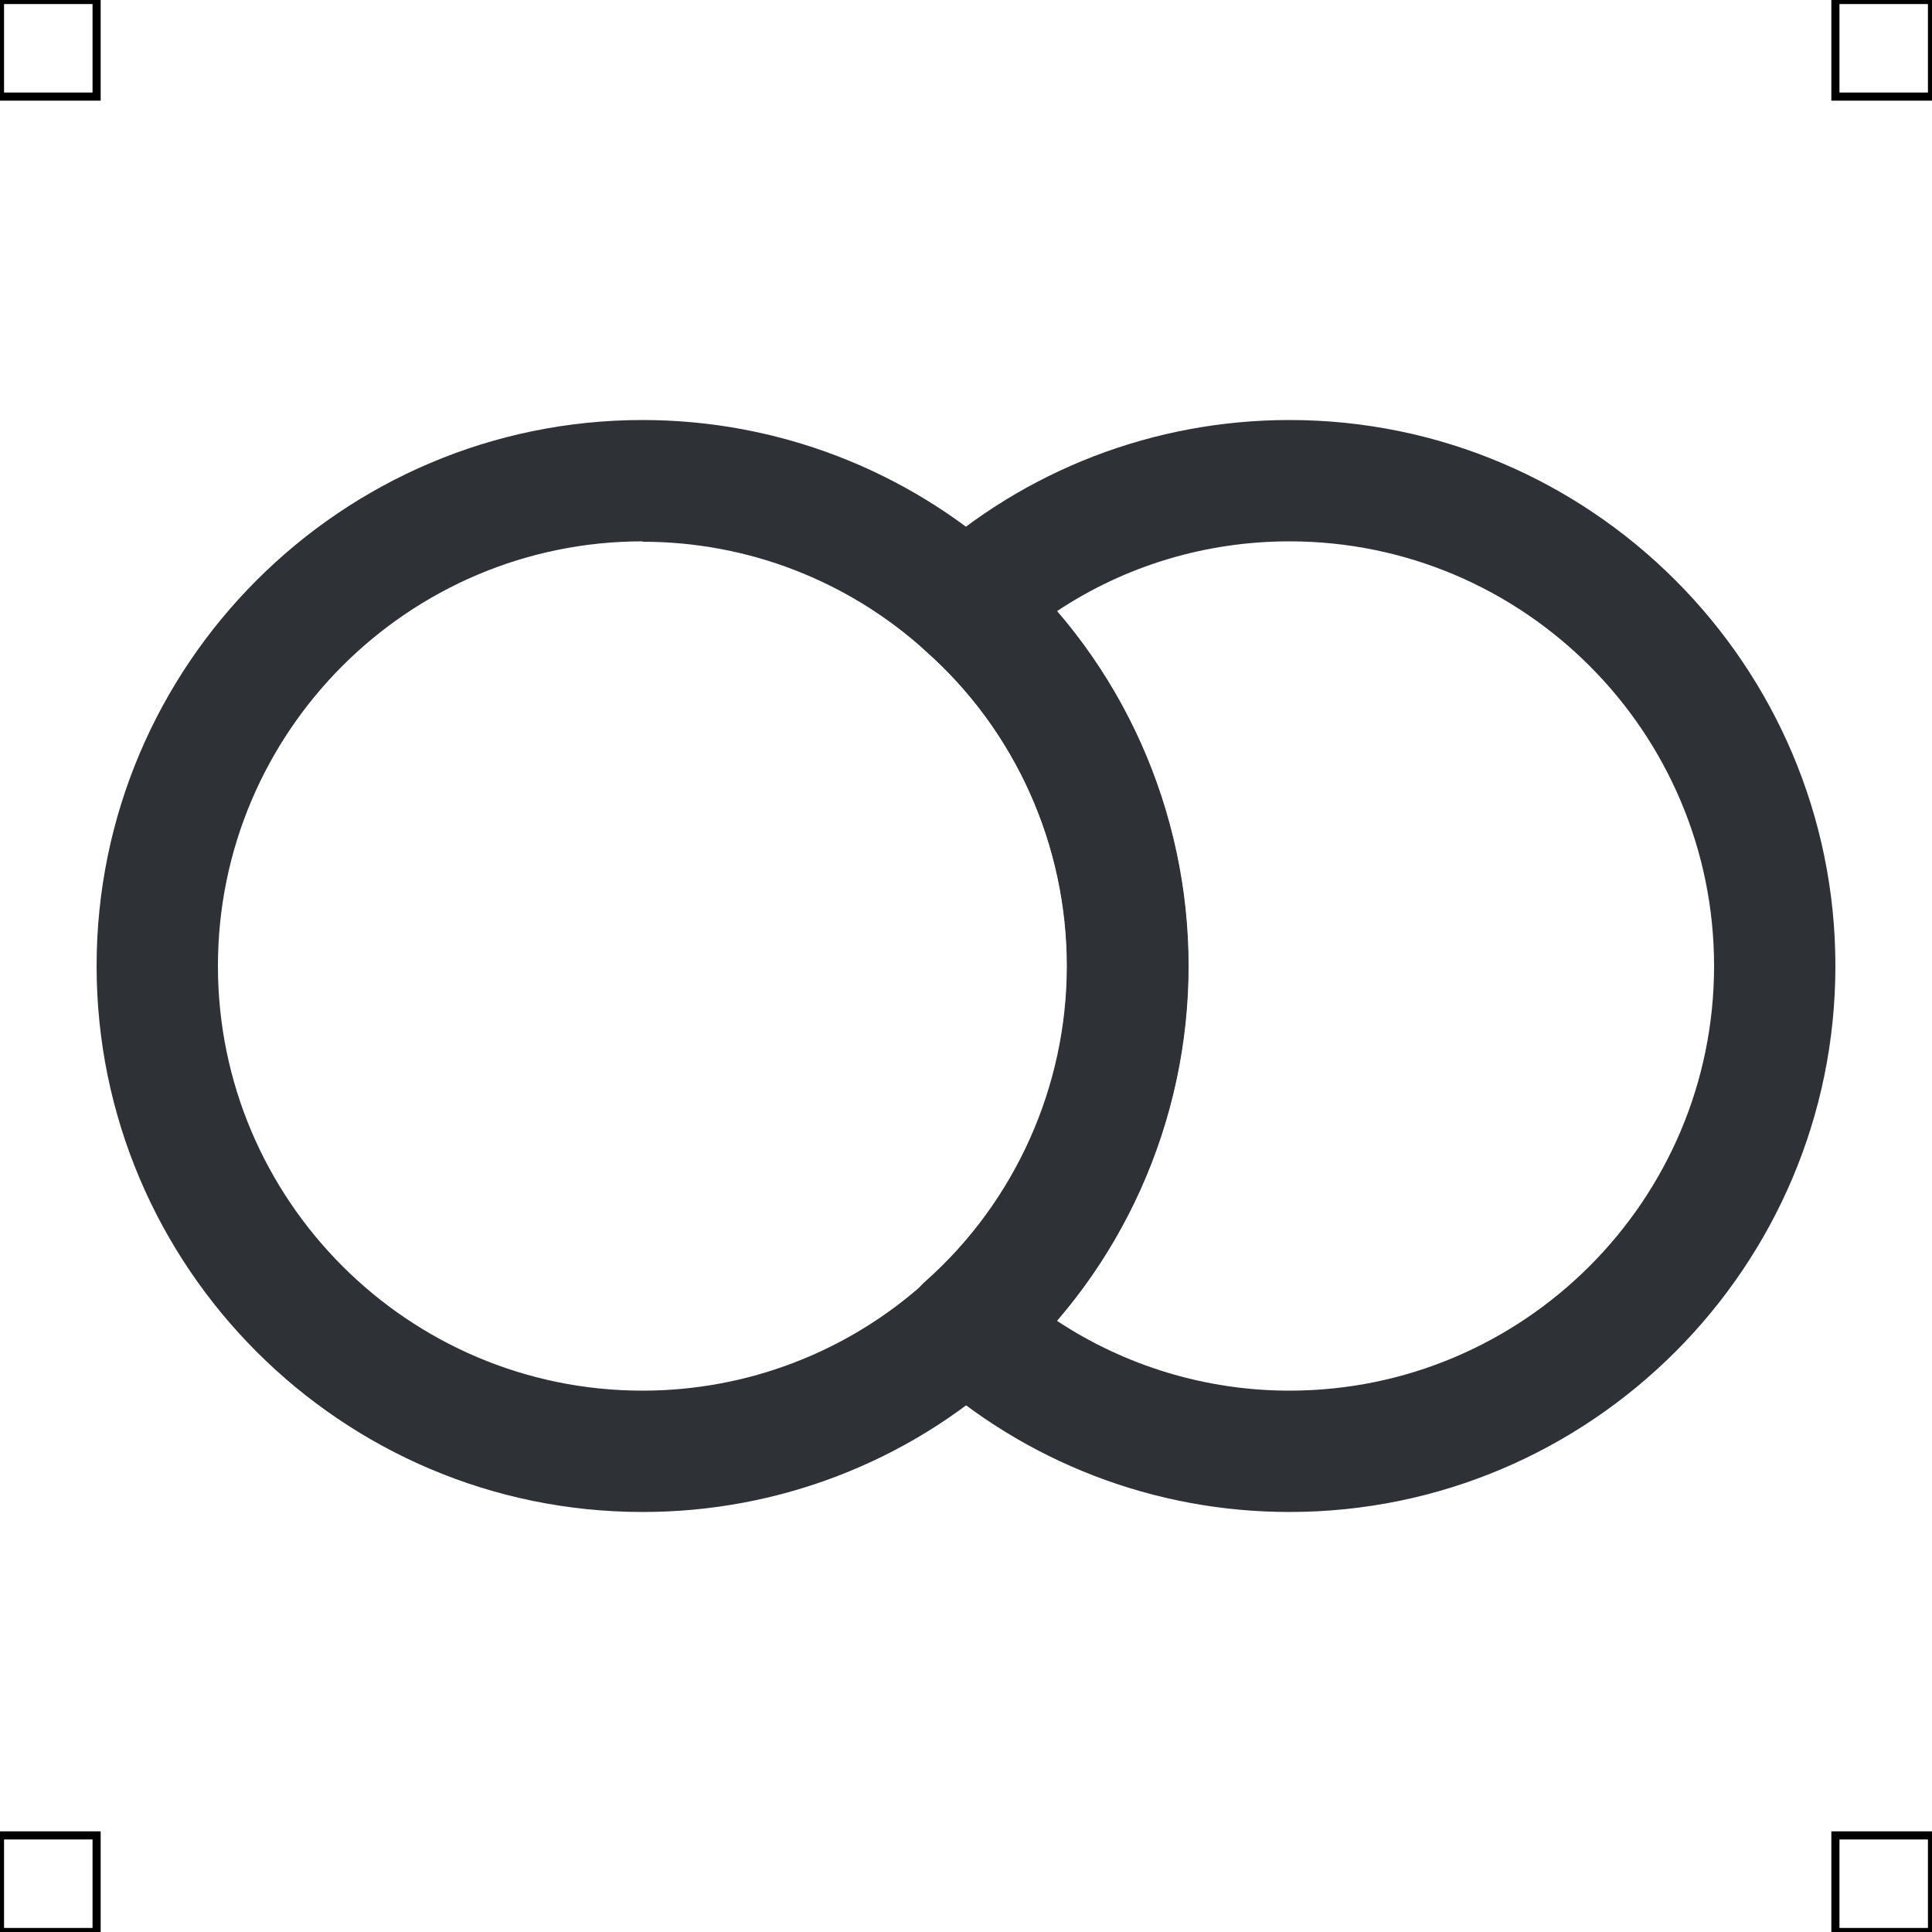 <?xml version="1.0" encoding="UTF-8"?>
<svg xmlns="http://www.w3.org/2000/svg" viewBox="0 0 50 50">
  <defs>
    <style>
      .cls-1 {
        fill: #2e3135;
        stroke-width: 0px;
      }

      .cls-2 {
        fill: none;
        stroke: #000;
        stroke-miterlimit: 10;
        stroke-width: .21px;
      }
    </style>
  </defs>
  <g id="iconos">
    <g>
      <path class="cls-1" d="m33.37,39.13c-3.5,0-6.84-1.29-9.43-3.63-.33-.3-.52-.73-.52-1.17s.19-.87.53-1.17c2.32-2.06,3.66-5.04,3.66-8.16s-1.33-6.1-3.66-8.16c-.33-.3-.53-.72-.53-1.17s.18-.87.52-1.17c2.58-2.34,5.93-3.63,9.43-3.63,7.79,0,14.13,6.34,14.13,14.13s-6.34,14.13-14.13,14.13Zm-6.02-4.95c1.77,1.17,3.86,1.81,6.02,1.81,6.06,0,10.99-4.93,10.99-10.99s-4.93-10.99-10.99-10.99c-2.16,0-4.25.63-6.02,1.81,2.18,2.53,3.4,5.79,3.4,9.18s-1.22,6.65-3.4,9.18Z"/>
      <path class="cls-1" d="m16.63,39.13c-7.79,0-14.13-6.34-14.13-14.13s6.34-14.13,14.13-14.13c3.49,0,6.84,1.29,9.43,3.63,2.98,2.64,4.7,6.48,4.7,10.5s-1.72,7.85-4.71,10.51c-2.57,2.33-5.92,3.62-9.41,3.62Zm0-25.12c-6.06,0-10.99,4.93-10.99,10.99s4.93,10.99,10.99,10.99c2.71,0,5.31-1,7.32-2.81,2.34-2.07,3.67-5.05,3.67-8.17s-1.33-6.1-3.66-8.16c-2.02-1.83-4.62-2.83-7.33-2.83Z"/>
    </g>
  </g>
  <g id="guias">
    <rect class="cls-2" x="47.5" y="47.5" width="2.5" height="2.5"/>
    <rect class="cls-2" x="47.5" width="2.5" height="2.5"/>
    <rect class="cls-2" y="47.5" width="2.5" height="2.5"/>
    <rect class="cls-2" width="2.5" height="2.5"/>
  </g>
</svg>